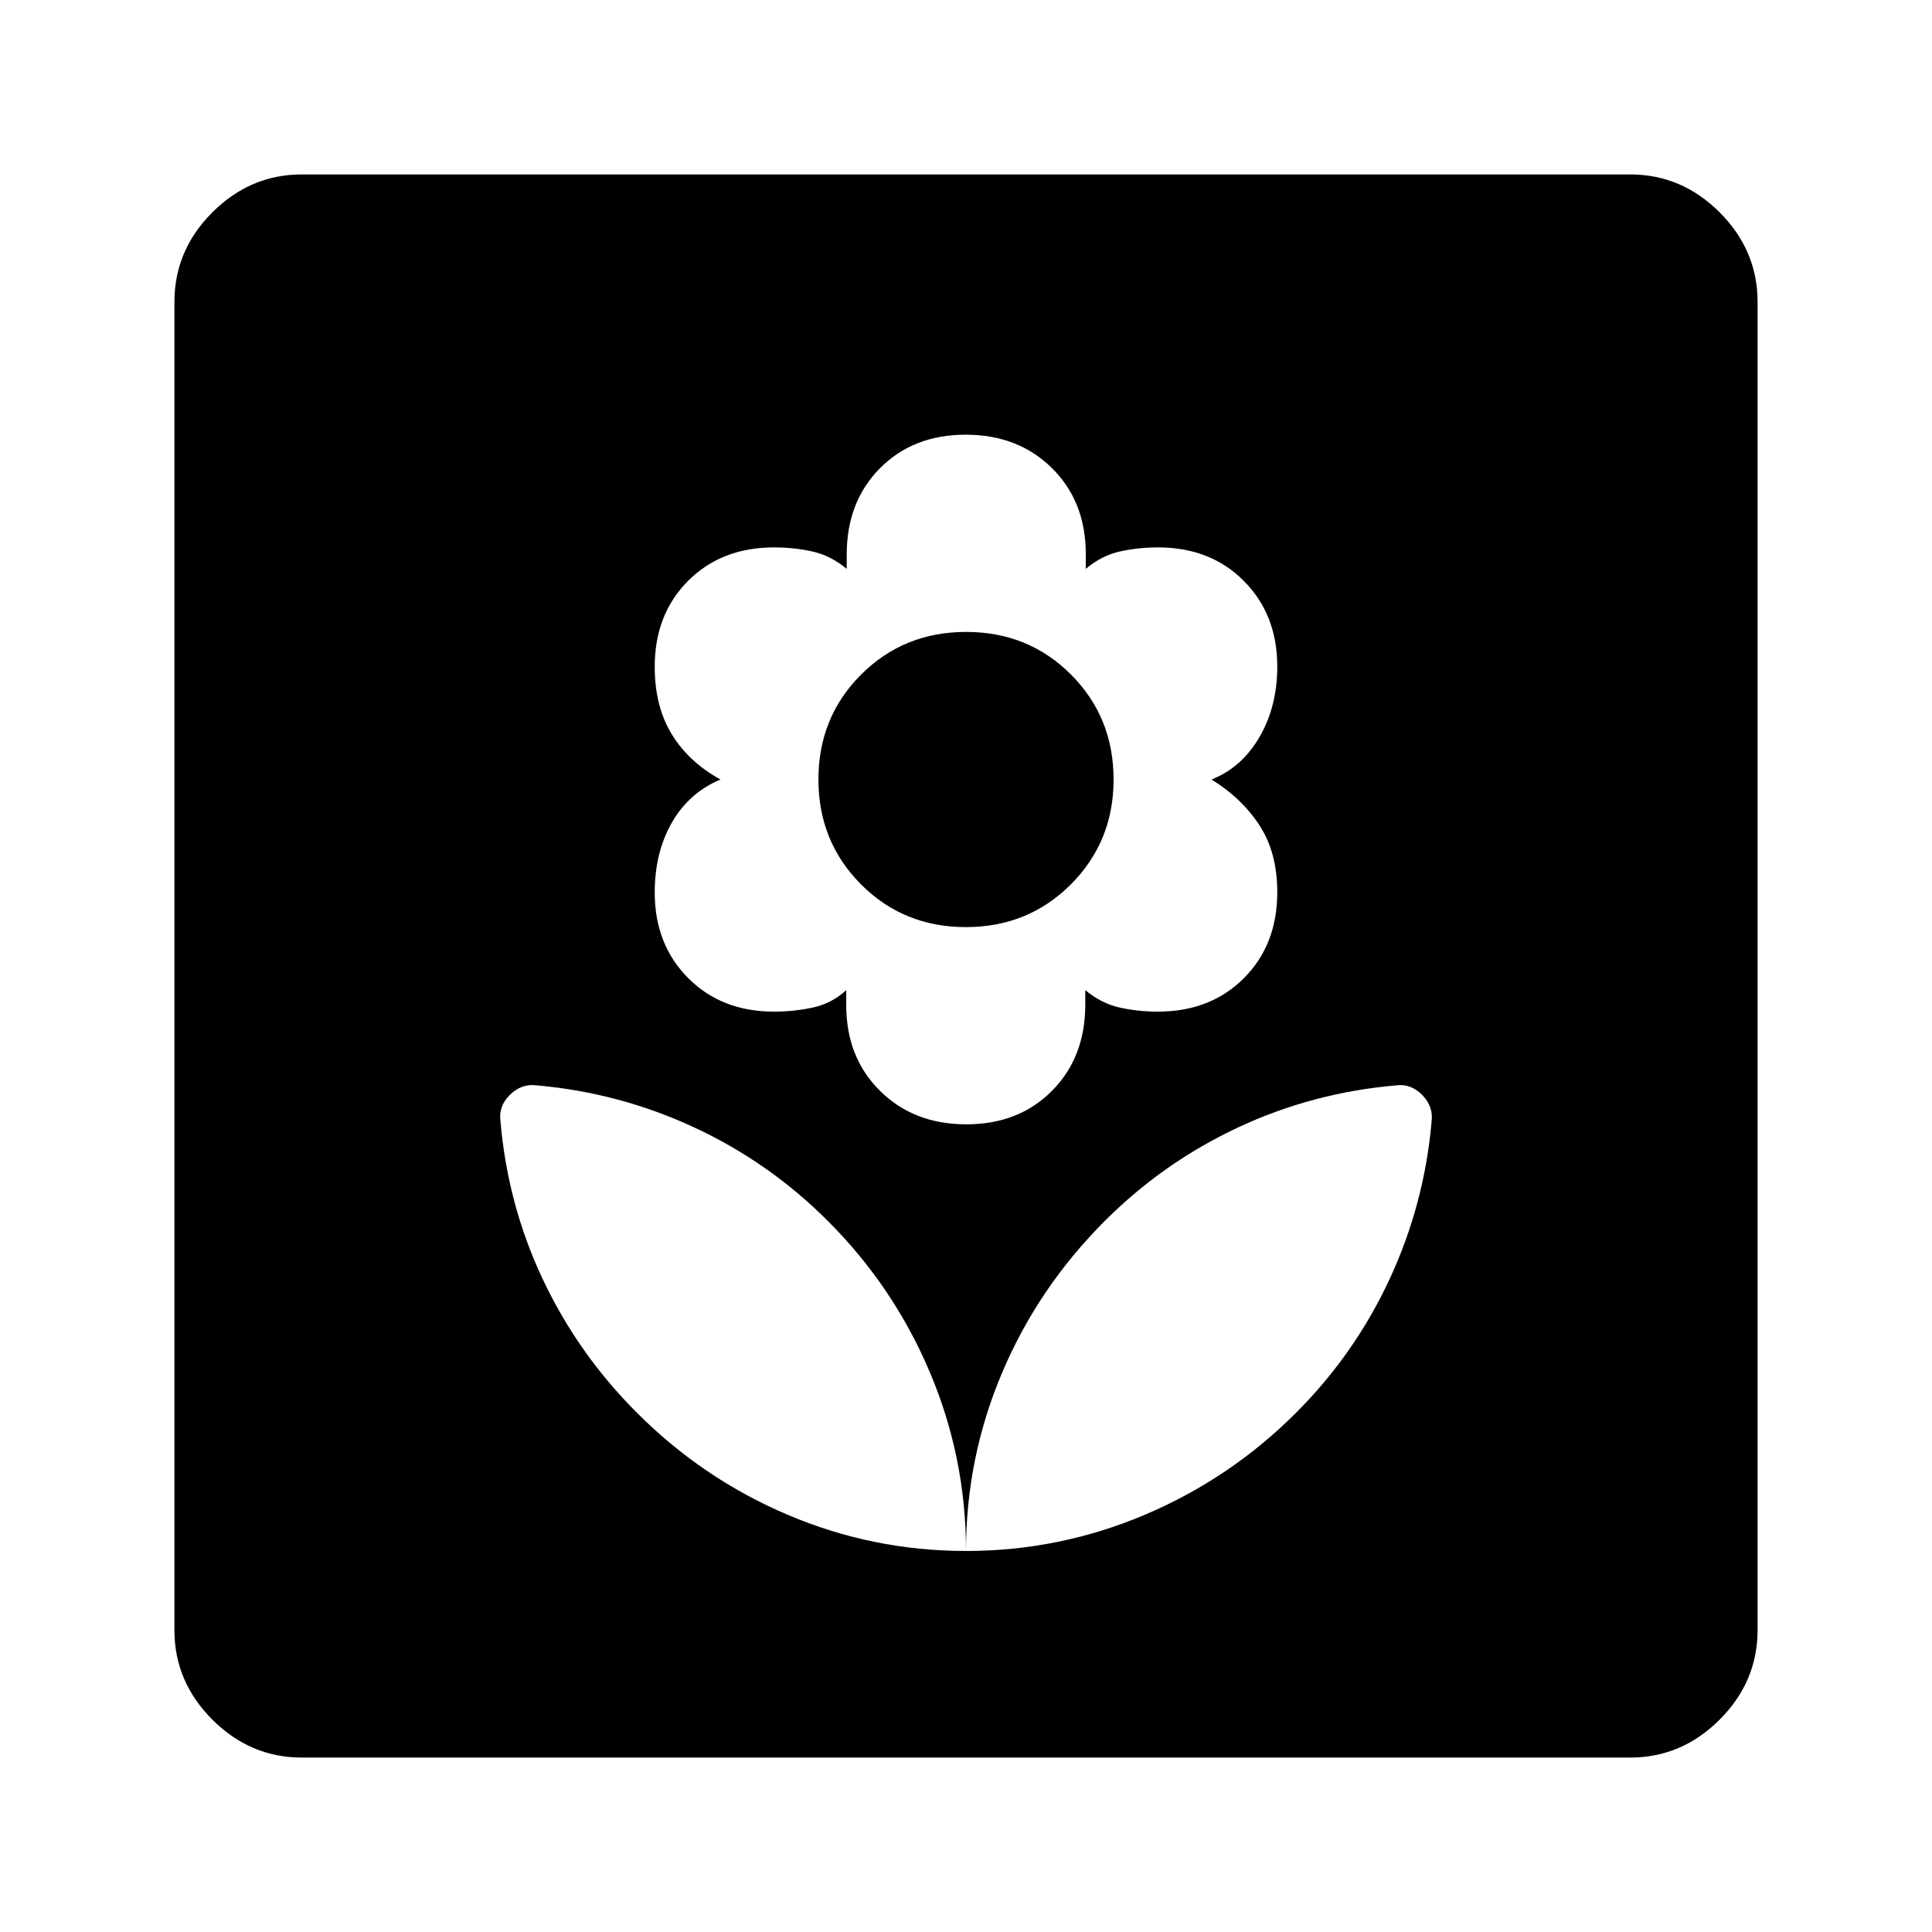 <svg xmlns="http://www.w3.org/2000/svg" height="40" viewBox="0 -960 960 960" width="40"><path d="M480-189.33q0-46.4-17.99-88.87-17.99-42.47-50.68-75.13-29.16-29.17-66.37-46.46-37.2-17.29-78.32-20.9-7.47-.98-13.22 4.66-5.75 5.64-4.75 13.04 3.55 41.58 21.02 78.62 17.48 37.04 46.64 66.2 32.66 32.81 74.97 50.82 42.31 18.02 88.7 18.02Zm.15-212q26.08 0 42.6-16.67 16.52-16.66 16.52-42.84V-468q8.06 6.67 17.17 8.67 9.1 2 18.91 2 26.14 0 42.73-16.62 16.59-16.61 16.59-42.72 0-19.66-8.82-33.19-8.81-13.53-23.85-22.81 15.04-5.94 23.85-21.14 8.82-15.19 8.82-34.99 0-25.81-16.59-42.51Q601.5-688 575.43-688q-9.76 0-18.88 2-9.11 2-17.03 8.67v-7.34q0-26.1-16.8-42.72Q505.92-744 479.85-744q-26.08 0-42.6 16.66-16.52 16.67-16.52 42.85v7.16q-8.06-6.67-17.17-8.67-9.1-2-18.91-2-26.14 0-42.73 16.61-16.59 16.62-16.59 42.72 0 19.67 8.48 33.53 8.49 13.86 24.19 22.47-15.7 6.61-24.19 21.48-8.48 14.86-8.48 34.65 0 25.82 16.59 42.51 16.58 16.7 42.65 16.7 9.76 0 19.21-2 9.45-2 16.7-8.67v7.33q0 26.11 16.8 42.72 16.8 16.62 42.87 16.62Zm-.21-98q-30.97 0-52.12-21.24t-21.15-52.1q0-30.94 21.21-52.14Q449.09-646 480.06-646t52.12 21.19q21.15 21.2 21.15 52.14 0 30.86-21.21 52.1-21.21 21.24-52.18 21.24Zm.06 310q46.39 0 88.86-17.99T644-258q29.17-29.17 46.46-66.37t20.89-78.32q.98-7.48-4.66-13.23-5.64-5.75-13.03-4.75-41.61 3.6-78.67 20.99-37.06 17.39-66.01 46.35-33.15 33.16-51.06 75.47Q480-235.55 480-189.33ZM150-86.67q-25.63 0-44.48-18.85Q86.67-124.37 86.67-150v-660q0-25.63 18.85-44.48 18.85-18.85 44.48-18.85h660q25.63 0 44.48 18.85 18.85 18.85 18.85 44.48v660q0 25.63-18.85 44.48Q835.63-86.67 810-86.67H150Z"/></svg>